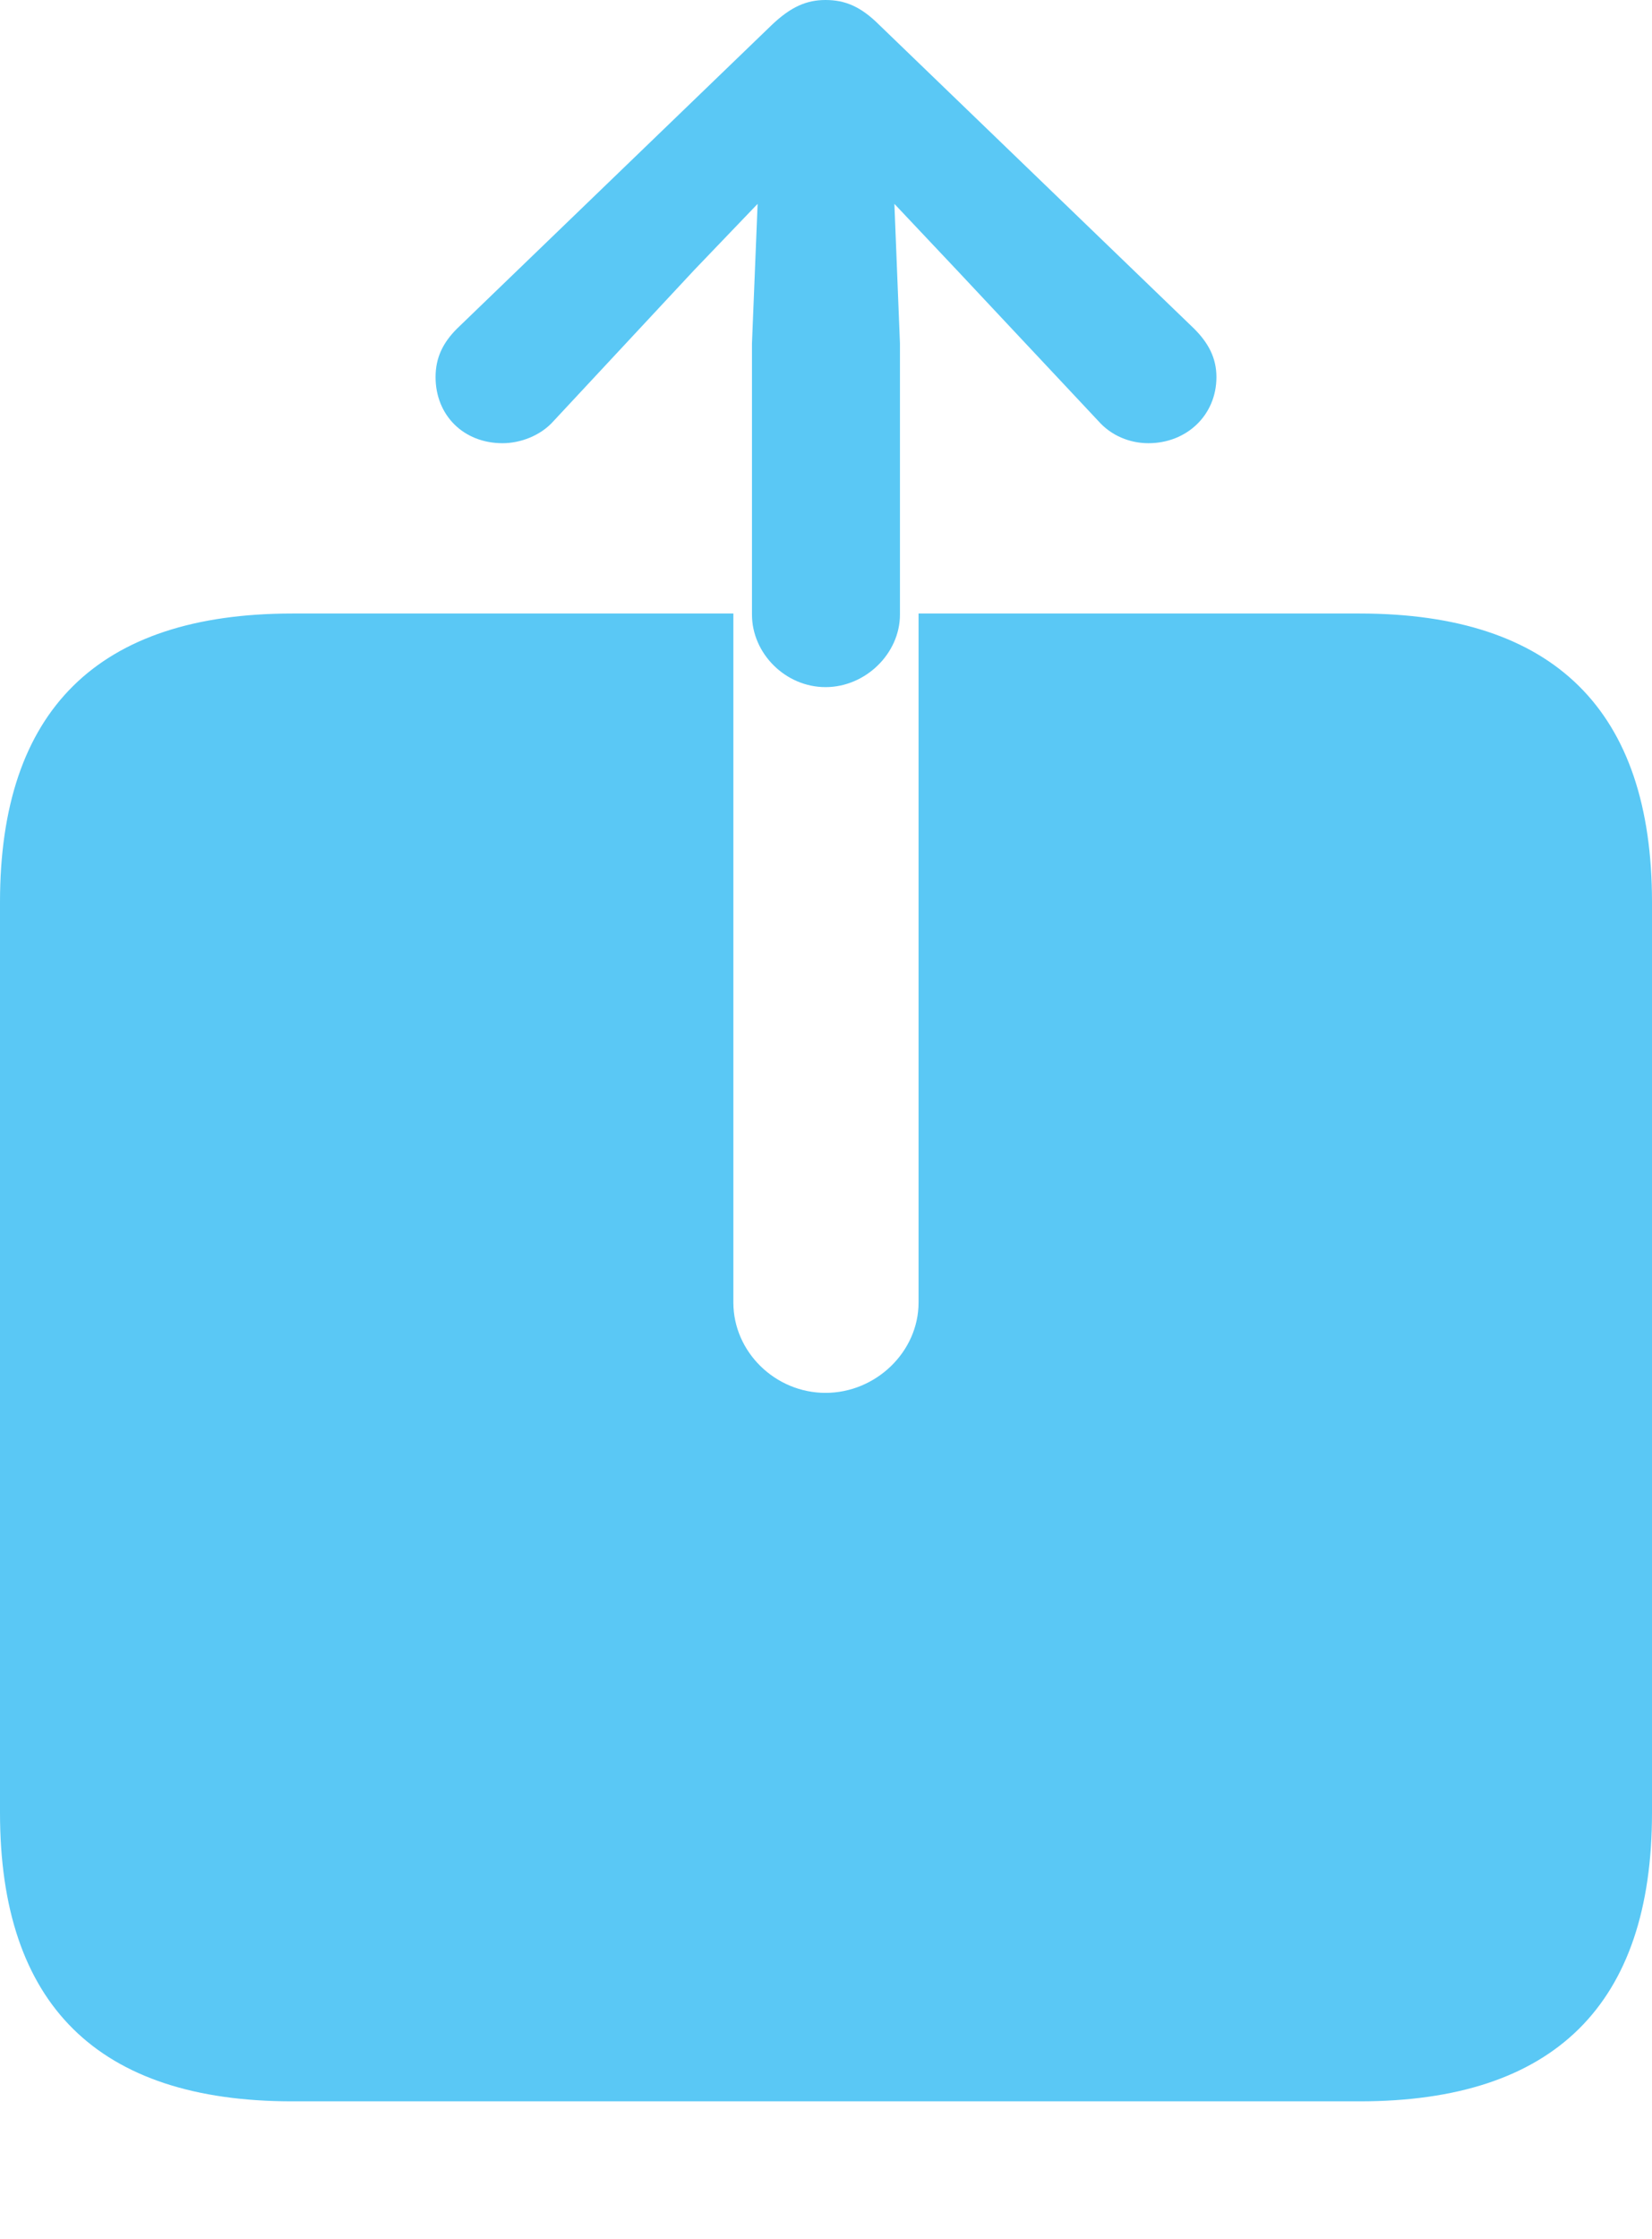 <?xml version="1.0" encoding="UTF-8"?>
<!--Generator: Apple Native CoreSVG 175.5-->
<!DOCTYPE svg
PUBLIC "-//W3C//DTD SVG 1.1//EN"
       "http://www.w3.org/Graphics/SVG/1.1/DTD/svg11.dtd">
<svg version="1.1" xmlns="http://www.w3.org/2000/svg" xmlns:xlink="http://www.w3.org/1999/xlink" width="21.668" height="29.358">
 <g>
  <rect height="29.358" opacity="0" width="21.668" x="0" y="0"/>
  <path d="M3.833 27.551L17.834 27.551C20.386 27.551 21.668 26.282 21.668 23.767L21.668 11.829C21.668 9.314 20.386 8.044 17.834 8.044L12.048 8.044L12.048 17.078C12.048 17.725 11.487 18.262 10.828 18.262C10.168 18.262 9.619 17.725 9.619 17.078L9.619 8.044L3.833 8.044C1.282 8.044 0 9.314 0 11.829L0 23.767C0 26.282 1.282 27.551 3.833 27.551ZM10.828 9.009C11.352 9.009 11.804 8.569 11.804 8.057L11.804 4.504L11.731 2.673L12.549 3.54L14.404 5.518C14.575 5.713 14.819 5.811 15.063 5.811C15.564 5.811 15.955 5.444 15.955 4.944C15.955 4.688 15.845 4.492 15.662 4.309L11.536 0.33C11.291 0.085 11.084 0 10.828 0C10.584 0 10.376 0.085 10.12 0.33L5.994 4.309C5.811 4.492 5.713 4.688 5.713 4.944C5.713 5.444 6.079 5.811 6.592 5.811C6.824 5.811 7.092 5.713 7.263 5.518L9.106 3.54L9.937 2.673L9.863 4.504L9.863 8.057C9.863 8.569 10.303 9.009 10.828 9.009Z" fill="#5ac8f5"/>
 </g>
</svg>
